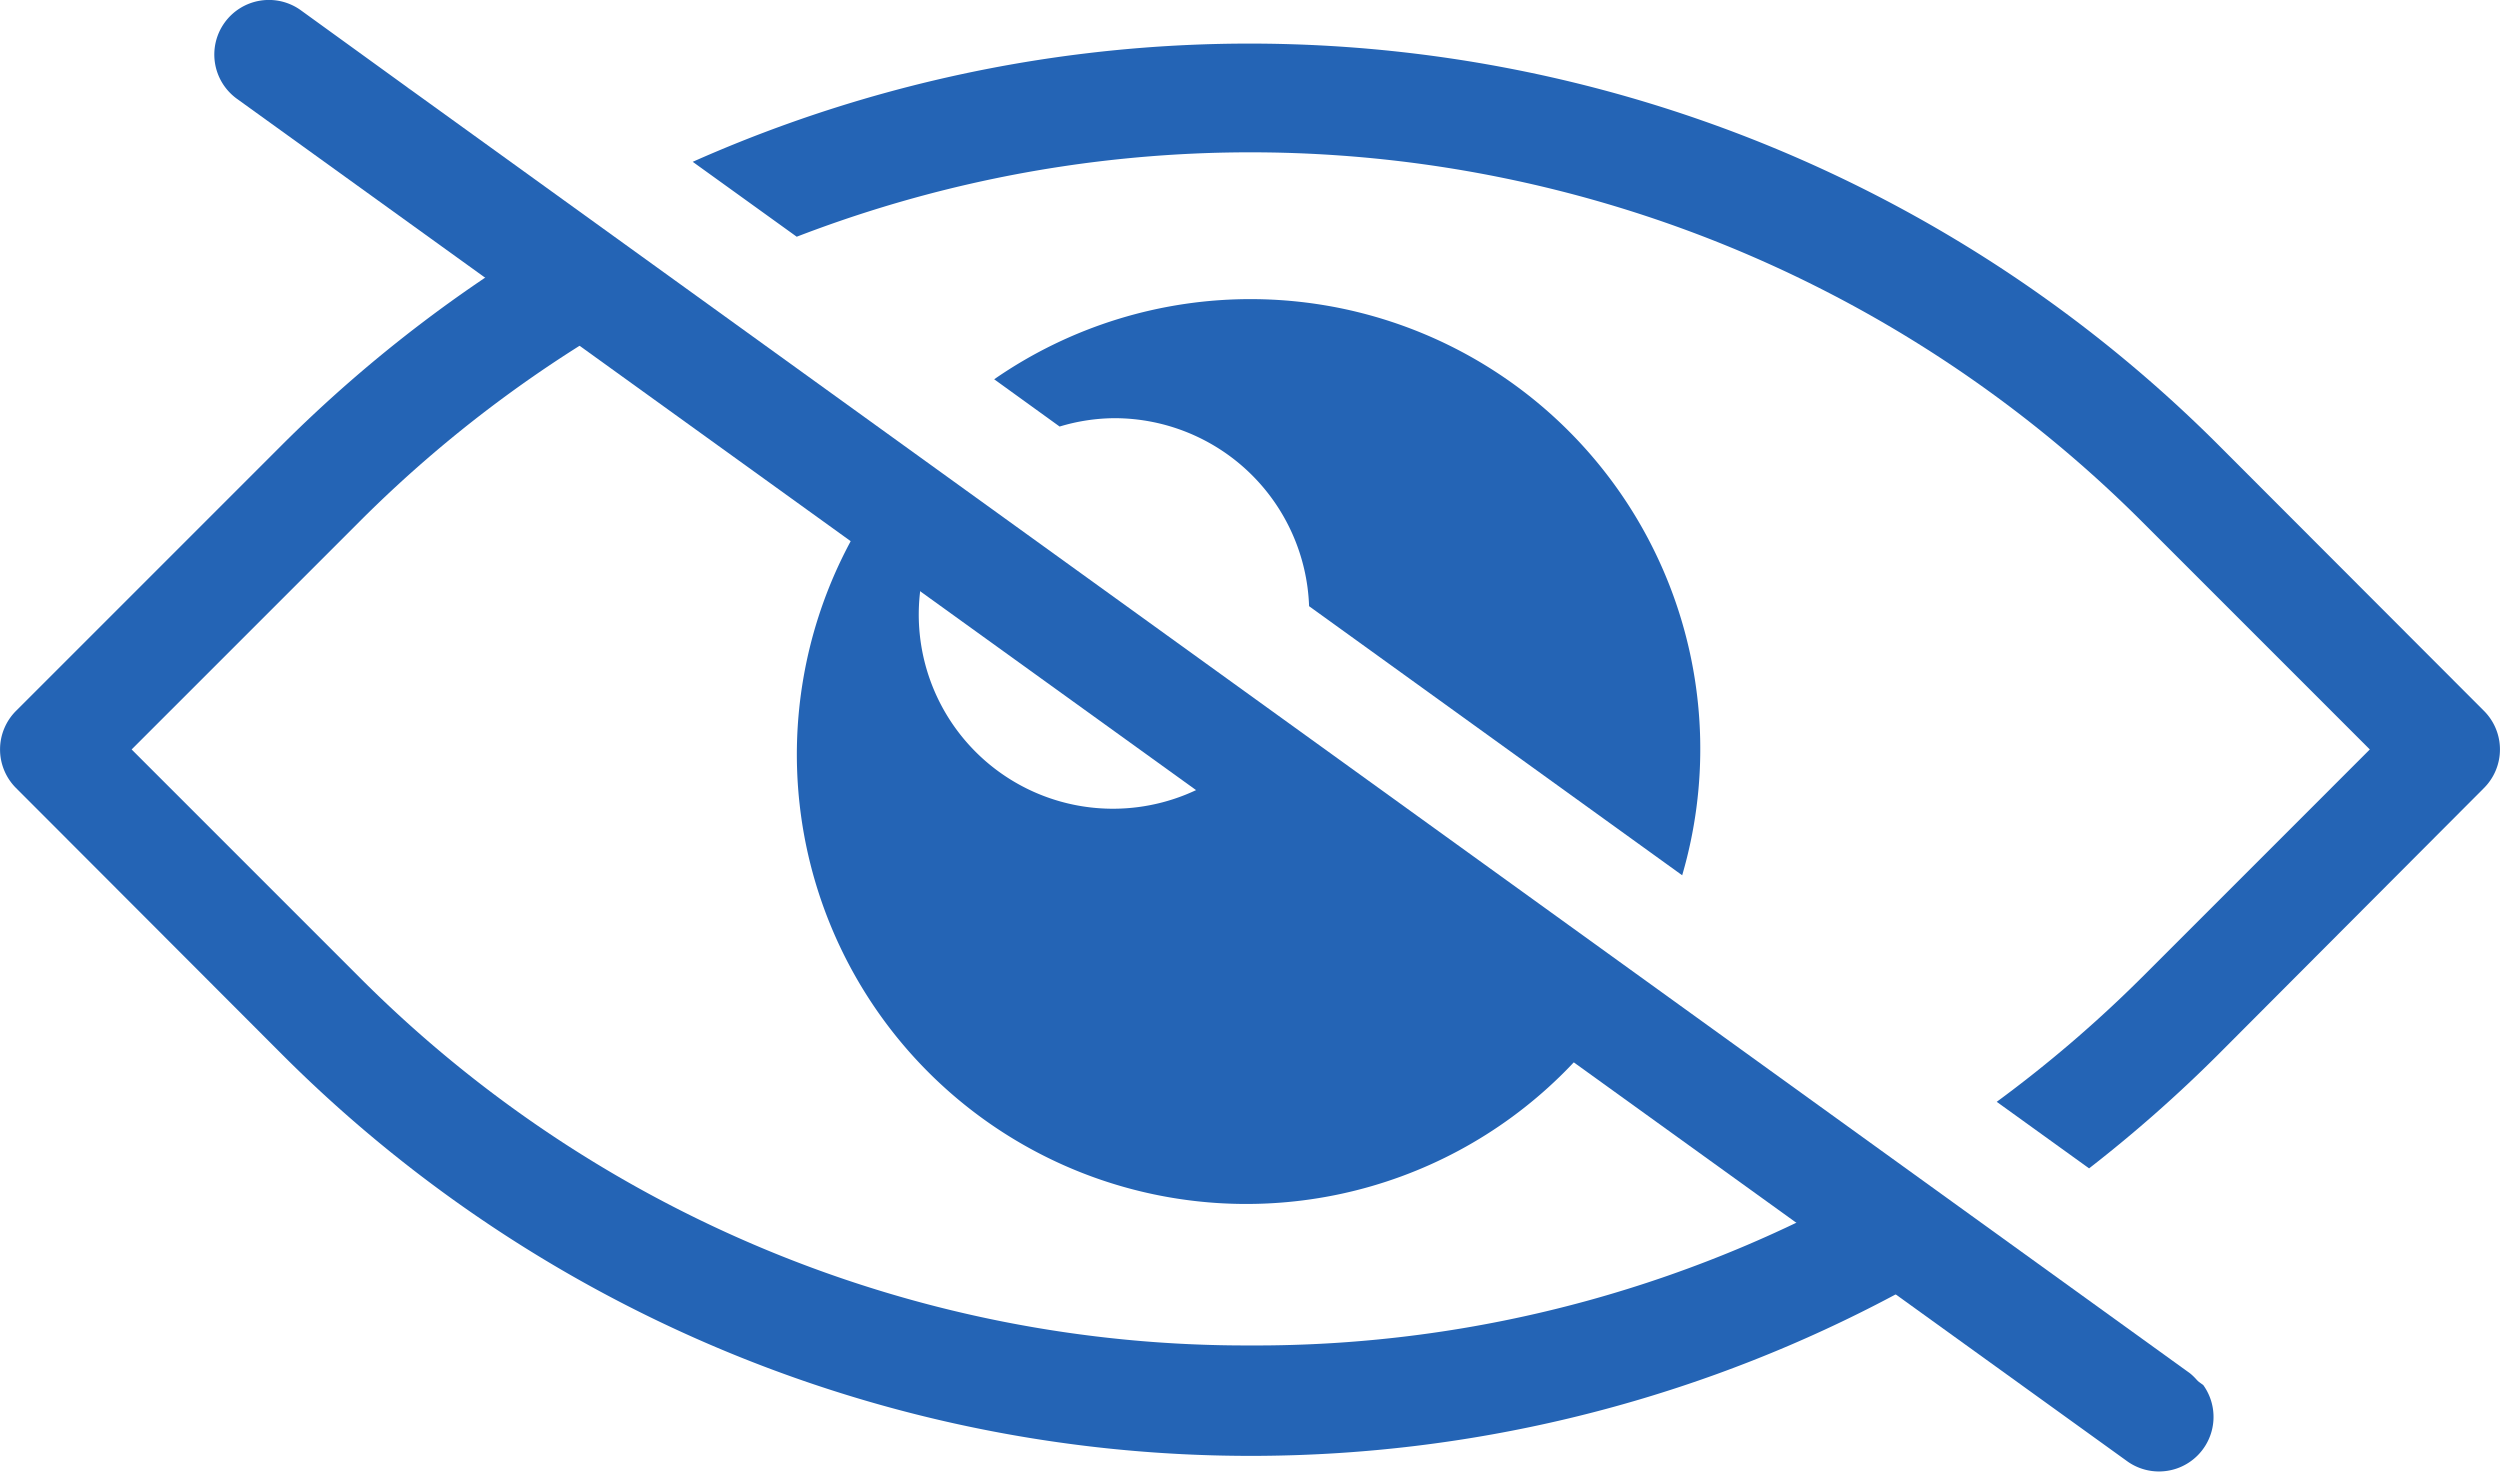 <svg xmlns="http://www.w3.org/2000/svg" viewBox="0 0 68.75 40.48"><title>ojo cerrado</title><g id="Capa_2" data-name="Capa 2"><g id="OJO"><path d="M68.31,21.67a1.5,1.5,0,0,0,0-2.12L61,12.23A37.68,37.68,0,0,0,19.05,4.45l2.86,2.06a34.68,34.68,0,0,1,37,7.84l6.26,6.26-6.26,6.26a35.11,35.11,0,0,1-4,3.43l2.54,1.83A38.2,38.2,0,0,0,61,29Z" style="fill:#2464b5"/><path d="M34.37,37A34.42,34.42,0,0,1,9.88,26.87L3.62,20.61l6.26-6.26a34.71,34.71,0,0,1,8.86-6.43L16,6a37.8,37.8,0,0,0-8.27,6.26L.44,19.55a1.5,1.5,0,0,0,0,2.12L7.76,29a37.65,37.65,0,0,0,47.08,5l-2.62-1.89A34.43,34.43,0,0,1,34.37,37Z" style="fill:#2464b5"/><path d="M30.64,22.24a5.34,5.34,0,0,1-4.16-8.73l-1.42-1A12.36,12.36,0,1,0,45,26.89l-9.88-7.12A5.36,5.36,0,0,1,30.64,22.24Z" style="fill:#2464b5"/><path d="M30.64,11.5A5.36,5.36,0,0,1,36,16.67l10.26,7.4A12.37,12.37,0,0,0,27.34,10.43l1.8,1.3A5.31,5.31,0,0,1,30.64,11.5Z" style="fill:#2464b5"/><path d="M11.2,2.4,8.27.28A1.5,1.5,0,0,0,6.52,2.72l52,37.48a1.5,1.5,0,0,0,2.07-2.11l-49-35.37A1.48,1.48,0,0,1,11.2,2.4Z" style="fill:#2464b5"/><path d="M60.23,37.77,11.2,2.4a1.48,1.48,0,0,0,.32.32l49,35.37A1.48,1.48,0,0,0,60.23,37.77Z" style="fill:#2464b5"/></g></g></svg>